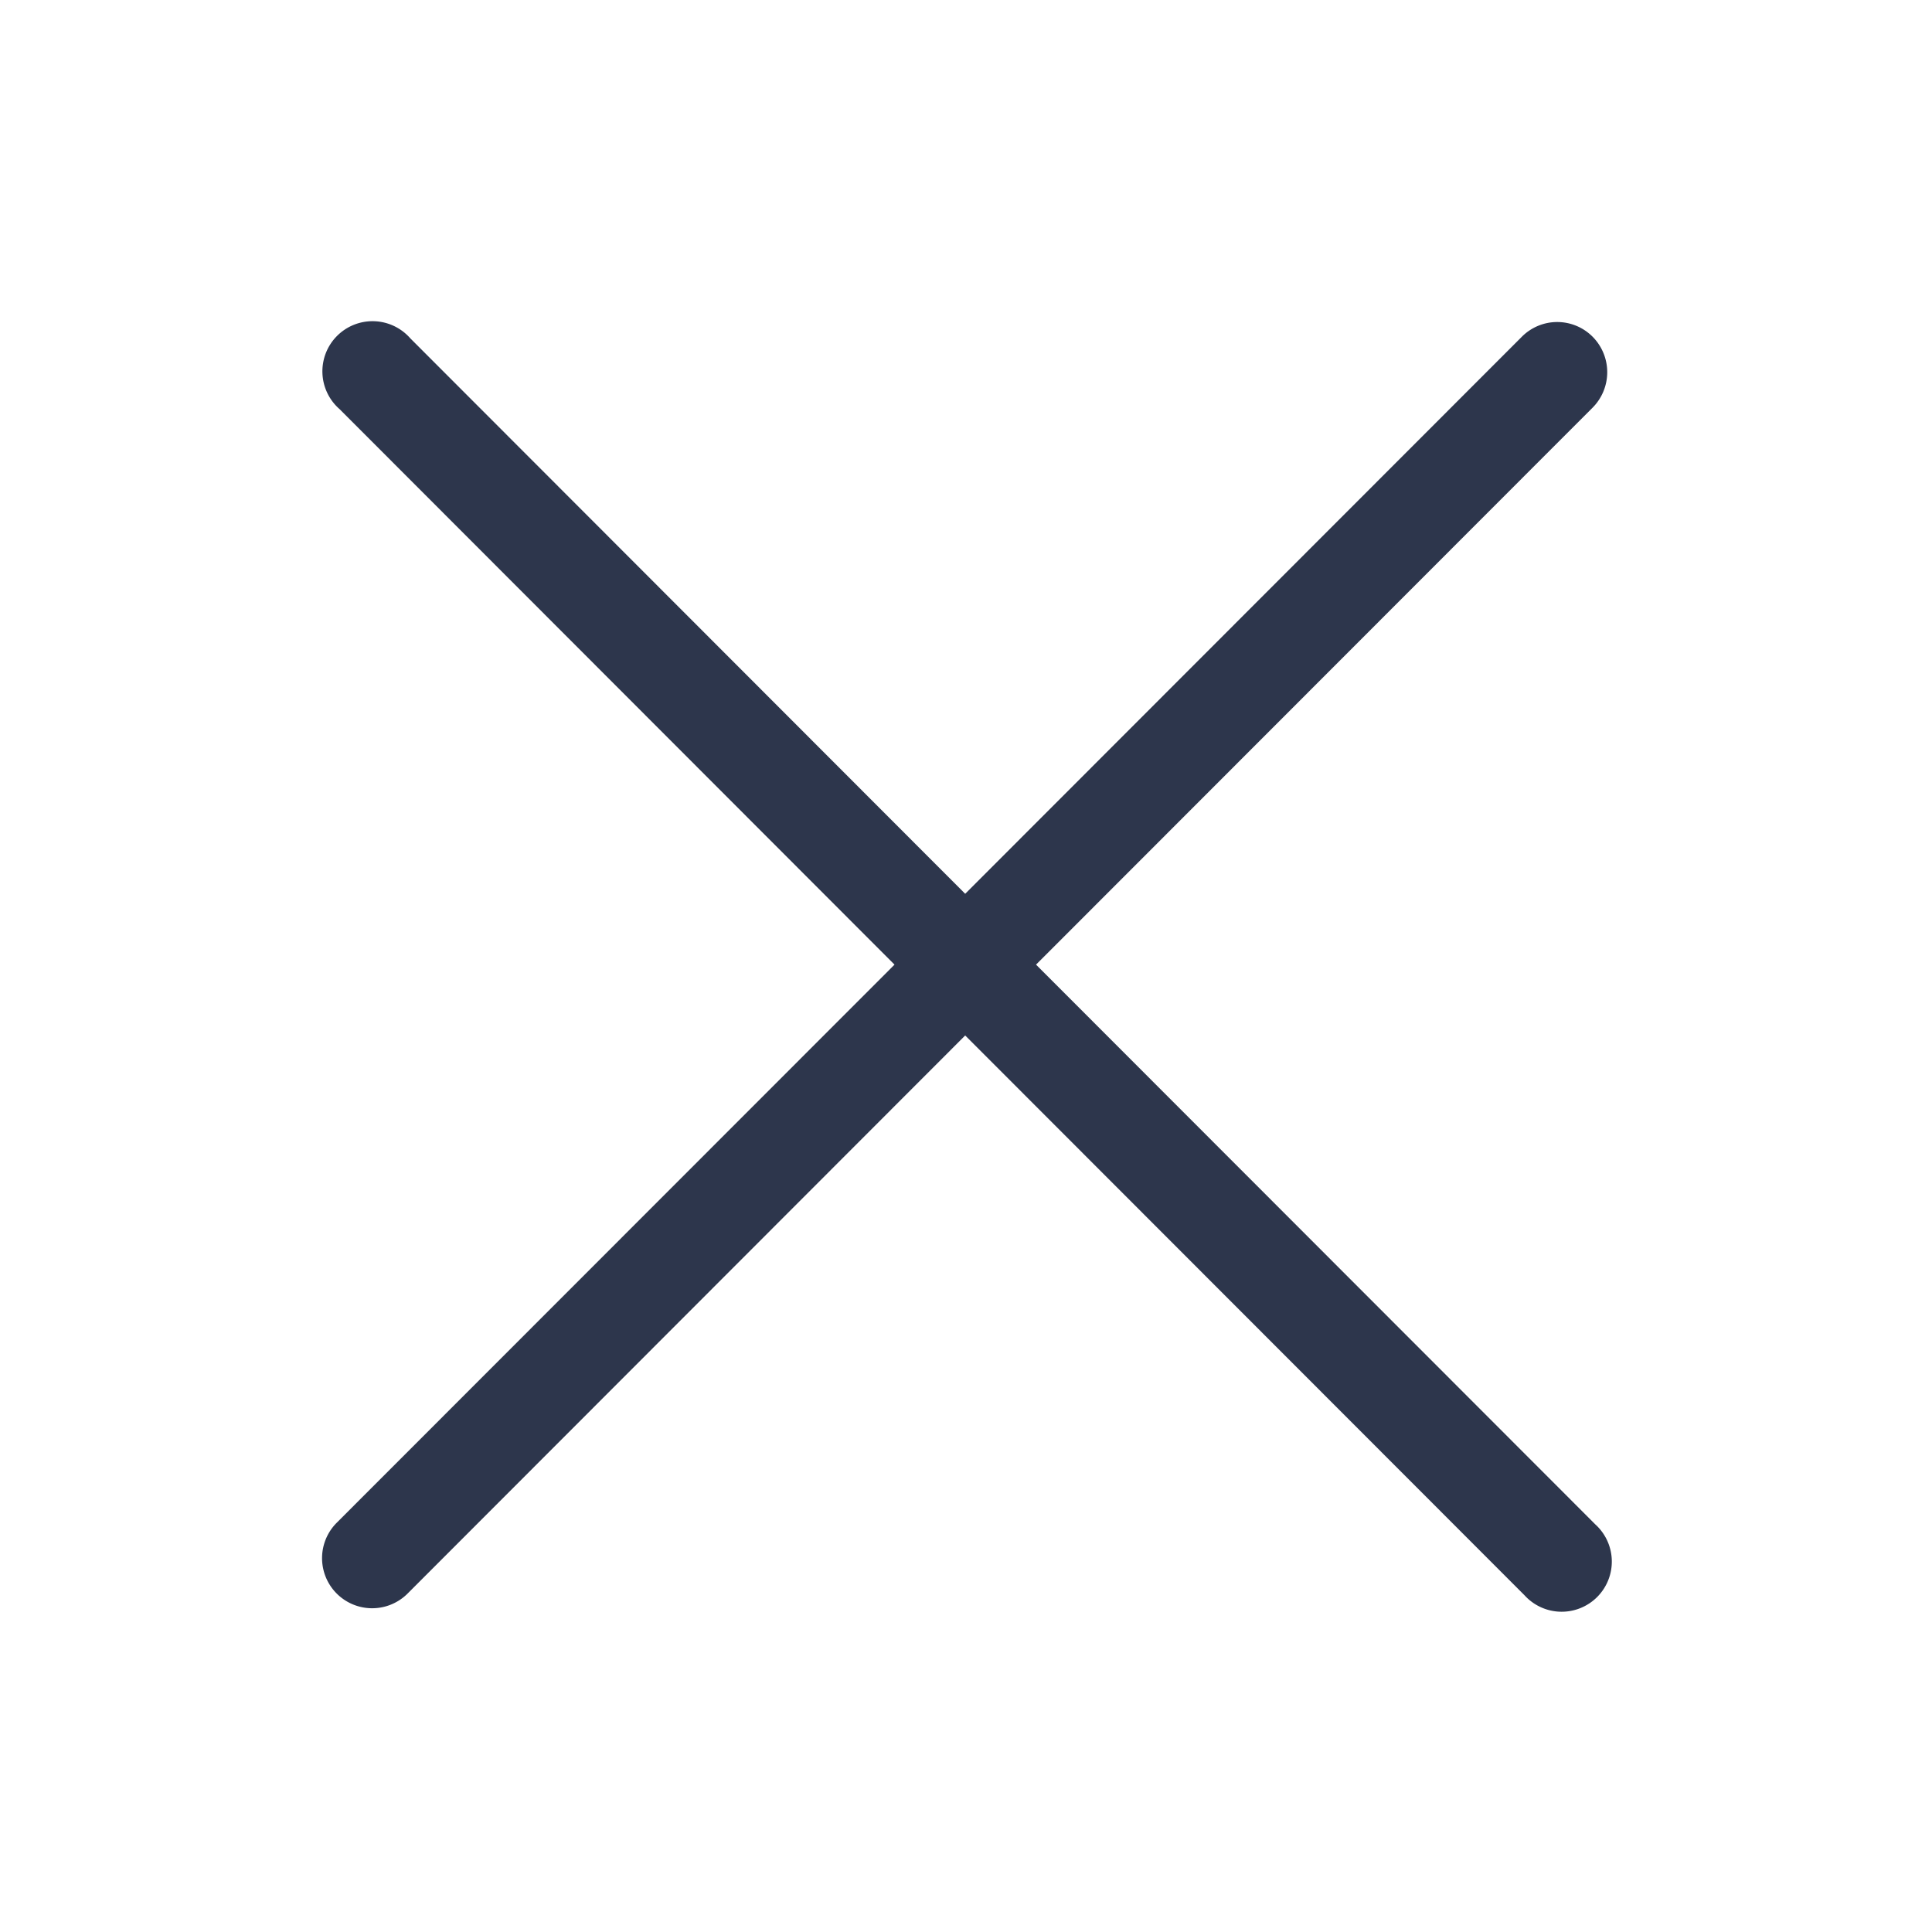 <svg xmlns="http://www.w3.org/2000/svg" width="24" height="24"><path fill="#2D364C" fill-rule="evenodd" d="M19.817 18.936l-6.947-6.953 6.913-6.918a.625.625 0 000-.883.62.62 0 00-.88.003l-6.913 6.918-6.893-6.9a.623.623 0 10-.878.88l6.893 6.9-6.929 6.933a.622.622 0 10.88.88l6.927-6.933 6.948 6.954a.623.623 0 10.88-.88"/></svg>